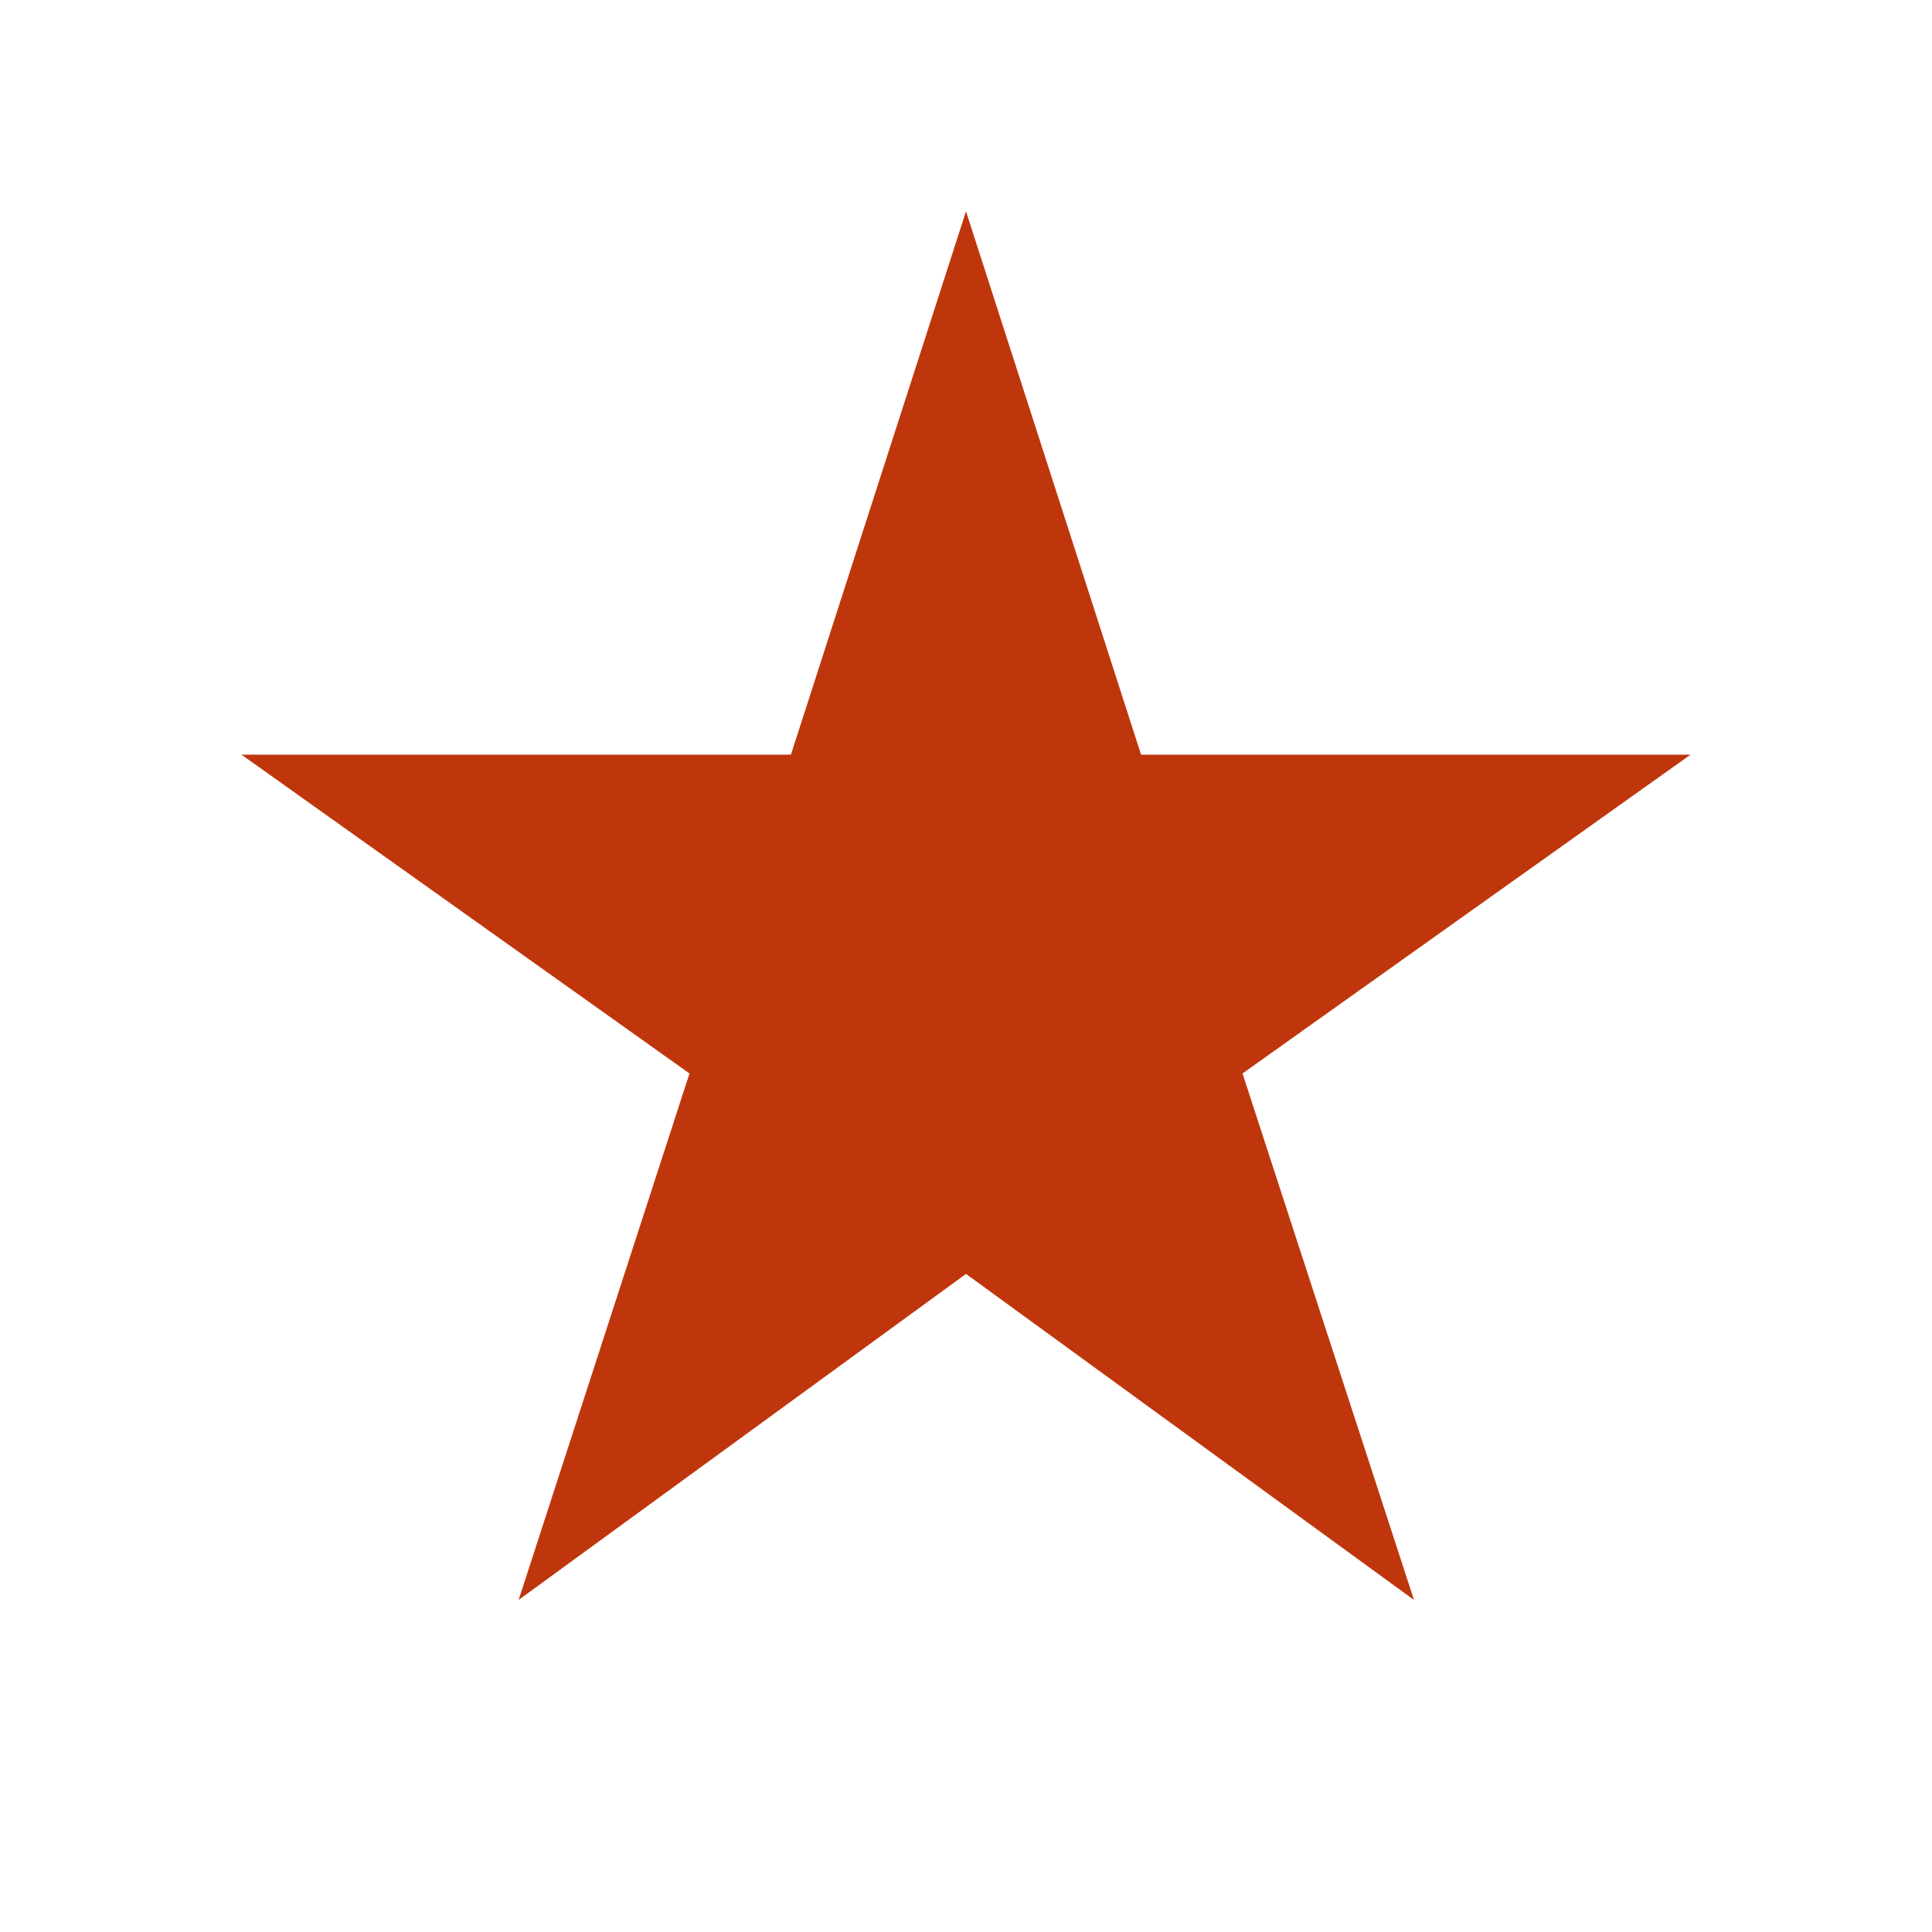 <svg fill="#BF360C" viewBox="0 0 48 48" xmlns="http://www.w3.org/2000/svg"><path d="m24 31.65 11.13 8.1-4.26-13.08 11.13-7.92h-13.65l-4.35-13.5-4.35 13.5h-13.65l11.13 7.92-4.245 13.08" fill="#BF360C"/></svg>